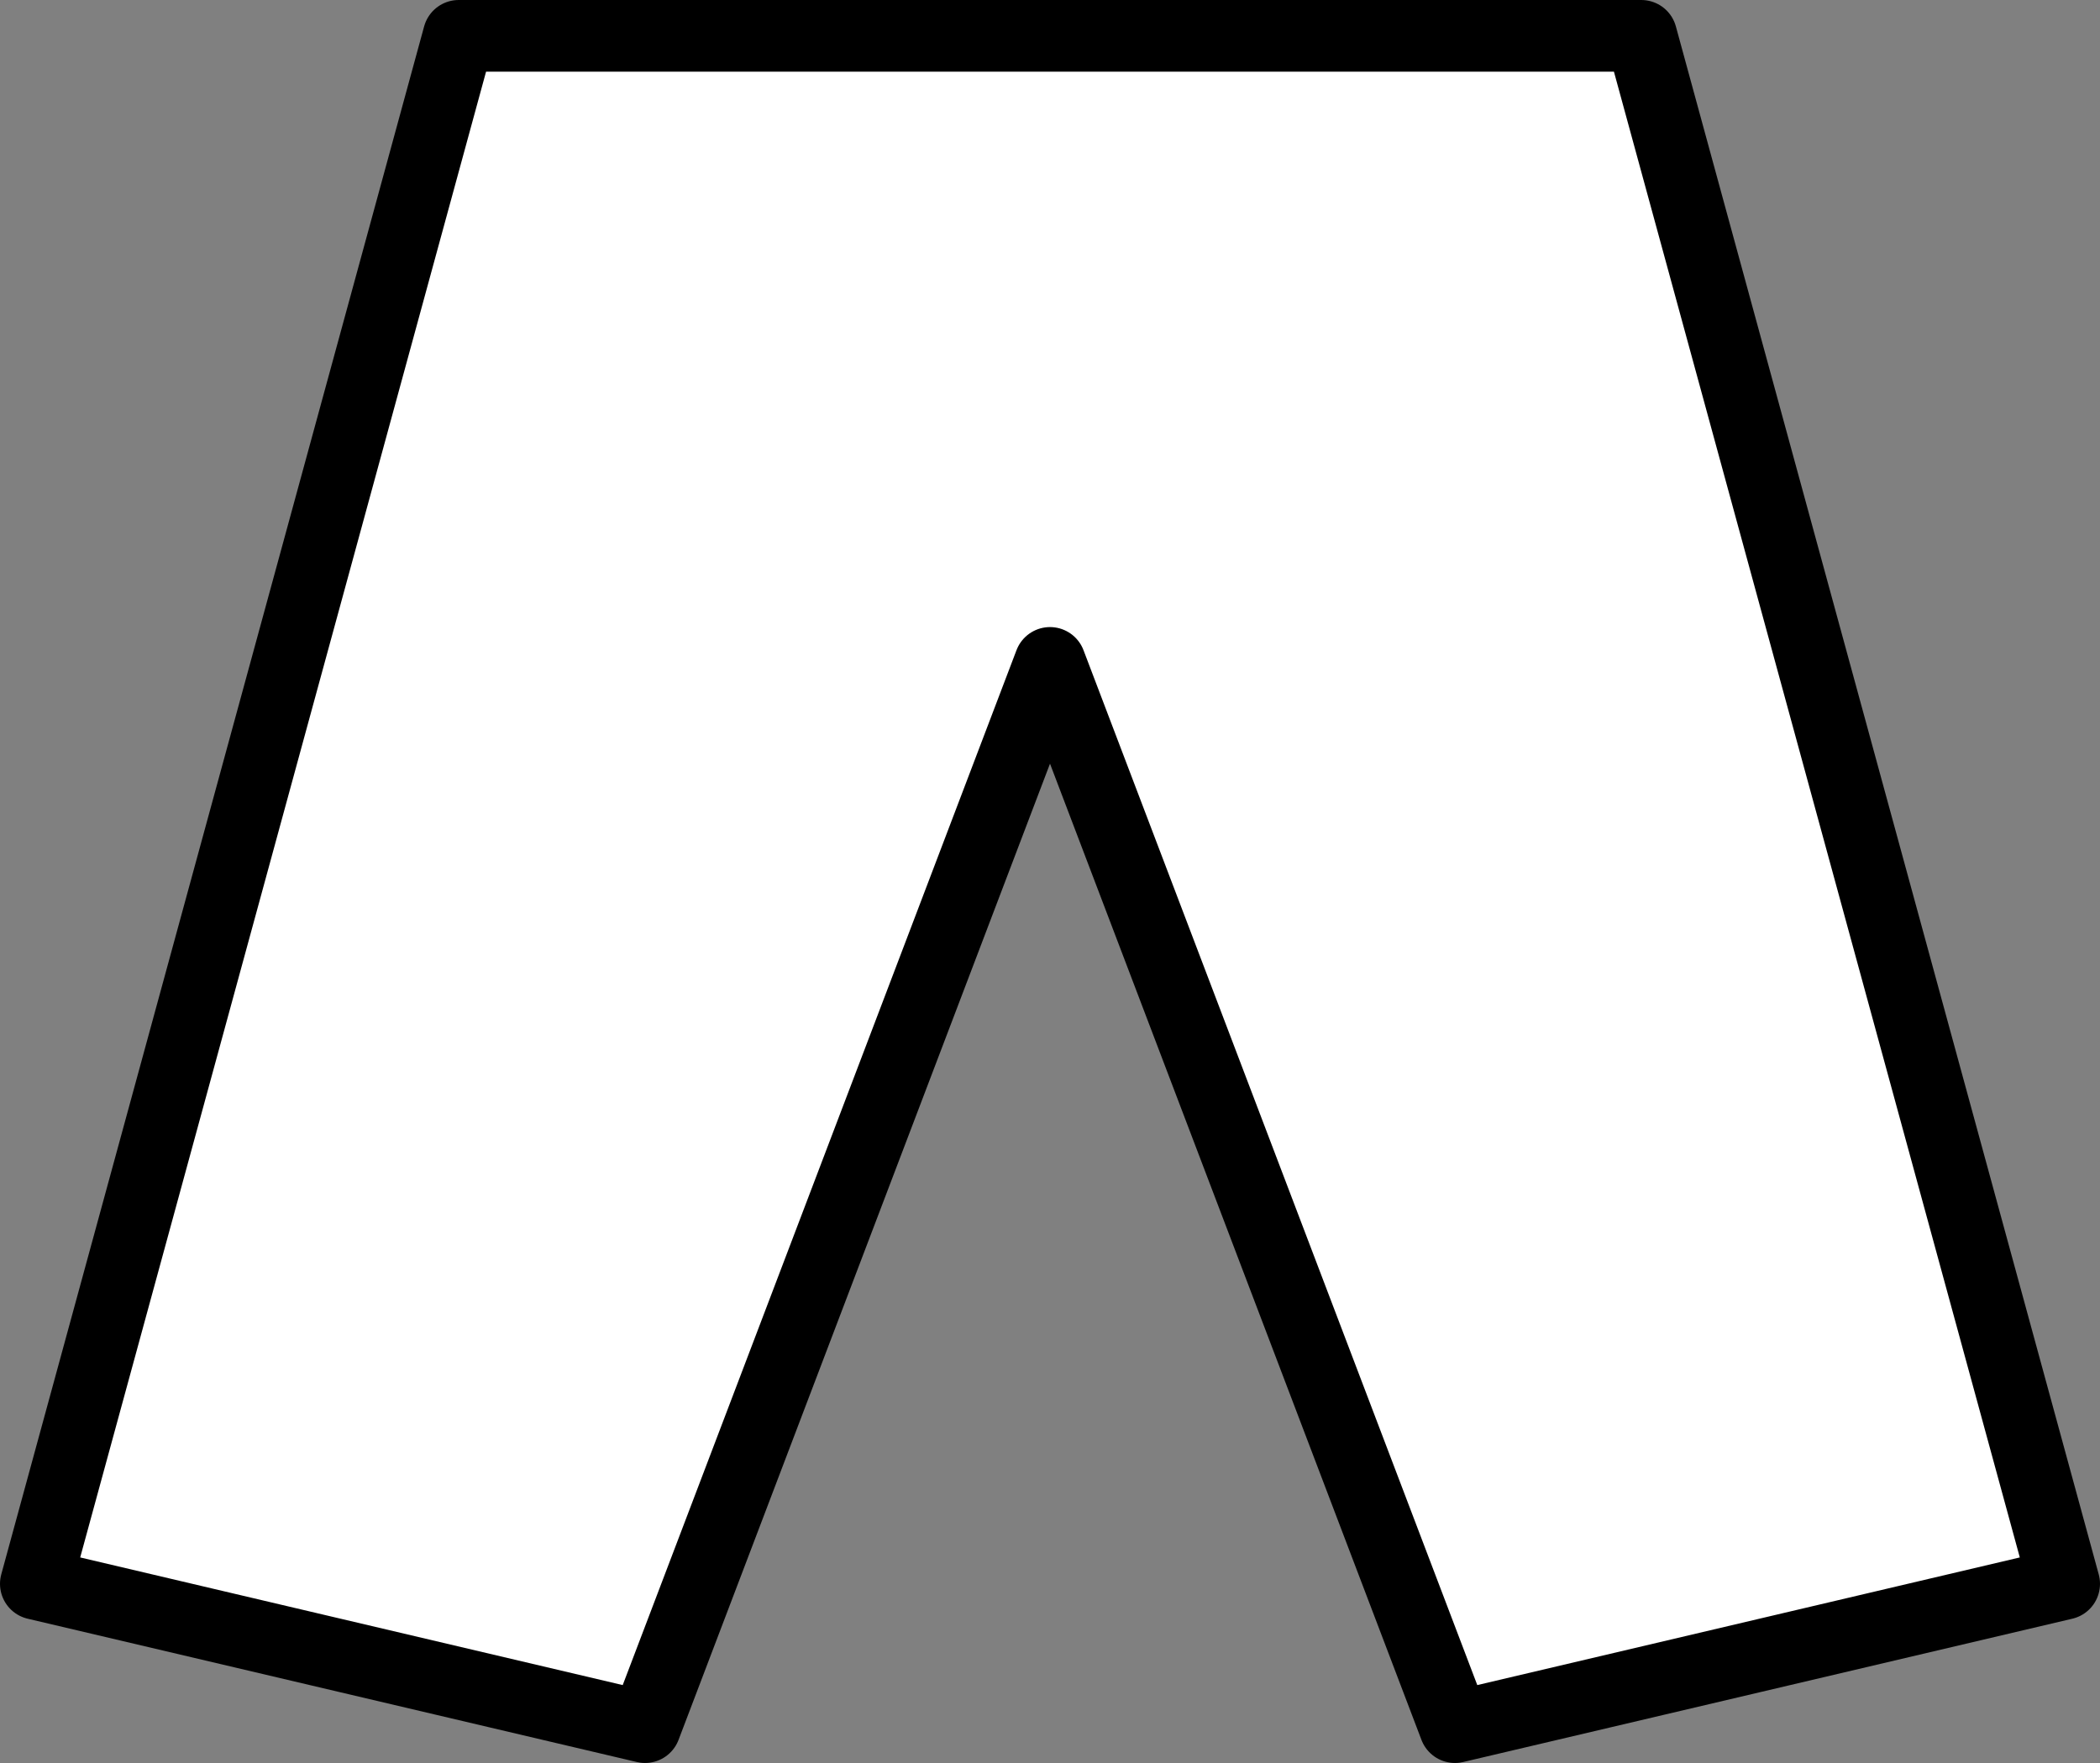 <?xml version="1.0" encoding="UTF-8" standalone="no"?>
<svg xmlns:xlink="http://www.w3.org/1999/xlink" height="24.6px" width="29.3px" xmlns="http://www.w3.org/2000/svg">
  <rect width="100%" height="100%" fill="#808080" stroke="none"/>
  <g transform="matrix(1.0, 0.0, 0.0, 1.0, 0.5, 0.5)">
    <path d="M14.15 8.75 L8.5 23.6 0.0 21.6 5.9 0.0 22.4 0.0 28.3 21.6 19.8 23.6 14.15 8.75" fill="#ffffff" fill-rule="evenodd" stroke="none"/>
    <path d="M14.15 8.75 L8.5 23.6 0.0 21.6 5.9 0.0 22.4 0.0 28.3 21.6 19.8 23.6 14.15 8.75 Z" fill="none" stroke="#000000" stroke-linecap="round" stroke-linejoin="round" stroke-width="1.0"/>
  </g>
</svg>
